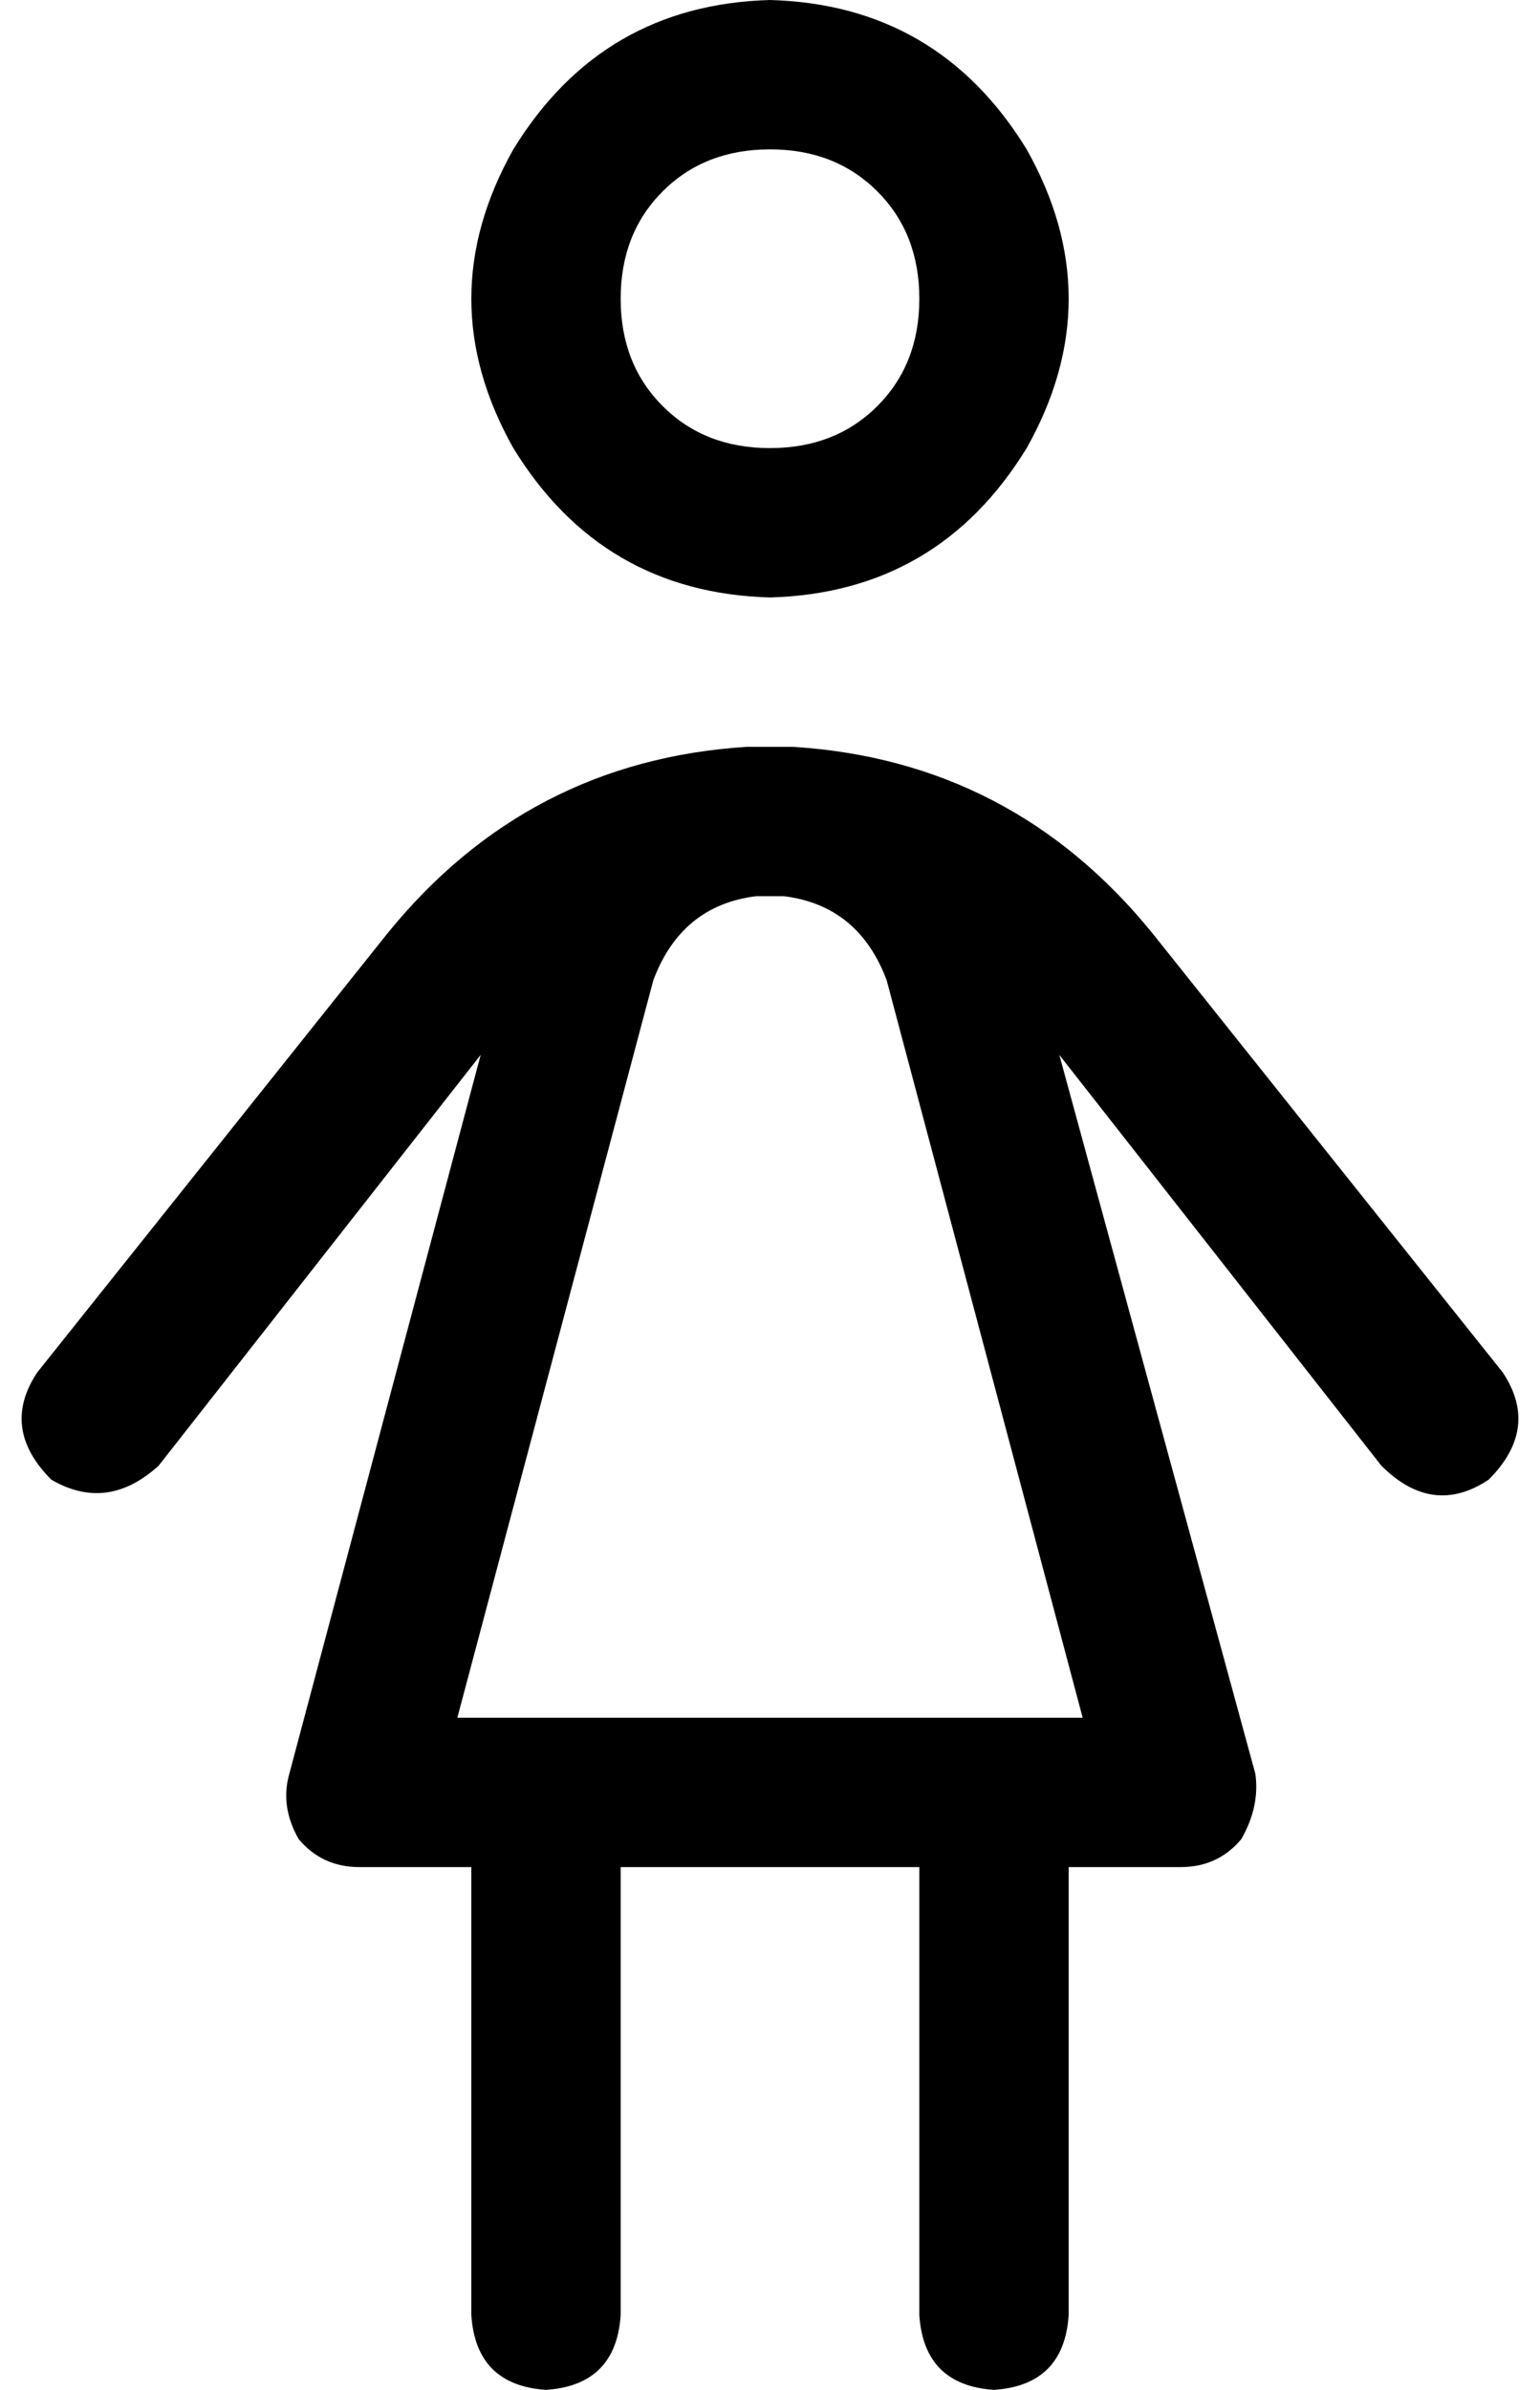 <svg xmlns="http://www.w3.org/2000/svg" viewBox="0 0 330 512">
    <path d="M 165 96 Q 179 96 188 87 L 188 87 Q 197 78 197 64 Q 197 50 188 41 Q 179 32 165 32 Q 151 32 142 41 Q 133 50 133 64 Q 133 78 142 87 Q 151 96 165 96 L 165 96 Z M 165 0 Q 201 1 220 32 Q 238 64 220 96 Q 201 127 165 128 Q 129 127 110 96 Q 92 64 110 32 Q 129 1 165 0 L 165 0 Z M 101 400 L 77 400 Q 69 400 64 394 Q 60 387 62 380 L 103 226 L 34 314 Q 23 324 11 317 Q 0 306 8 294 L 83 200 Q 113 163 160 160 Q 162 160 164 160 L 165 160 L 166 160 Q 168 160 170 160 Q 217 163 247 200 L 322 294 Q 330 306 319 317 Q 307 325 296 314 L 227 226 L 269 380 Q 270 387 266 394 Q 261 400 253 400 L 229 400 L 229 496 Q 228 511 213 512 Q 198 511 197 496 L 197 400 L 133 400 L 133 496 Q 132 511 117 512 Q 102 511 101 496 L 101 400 L 101 400 Z M 162 192 Q 146 194 140 210 L 98 368 L 232 368 L 190 210 Q 184 194 168 192 Q 167 192 167 192 Q 166 192 165 192 Q 163 192 162 192 L 162 192 Z"/>
</svg>

